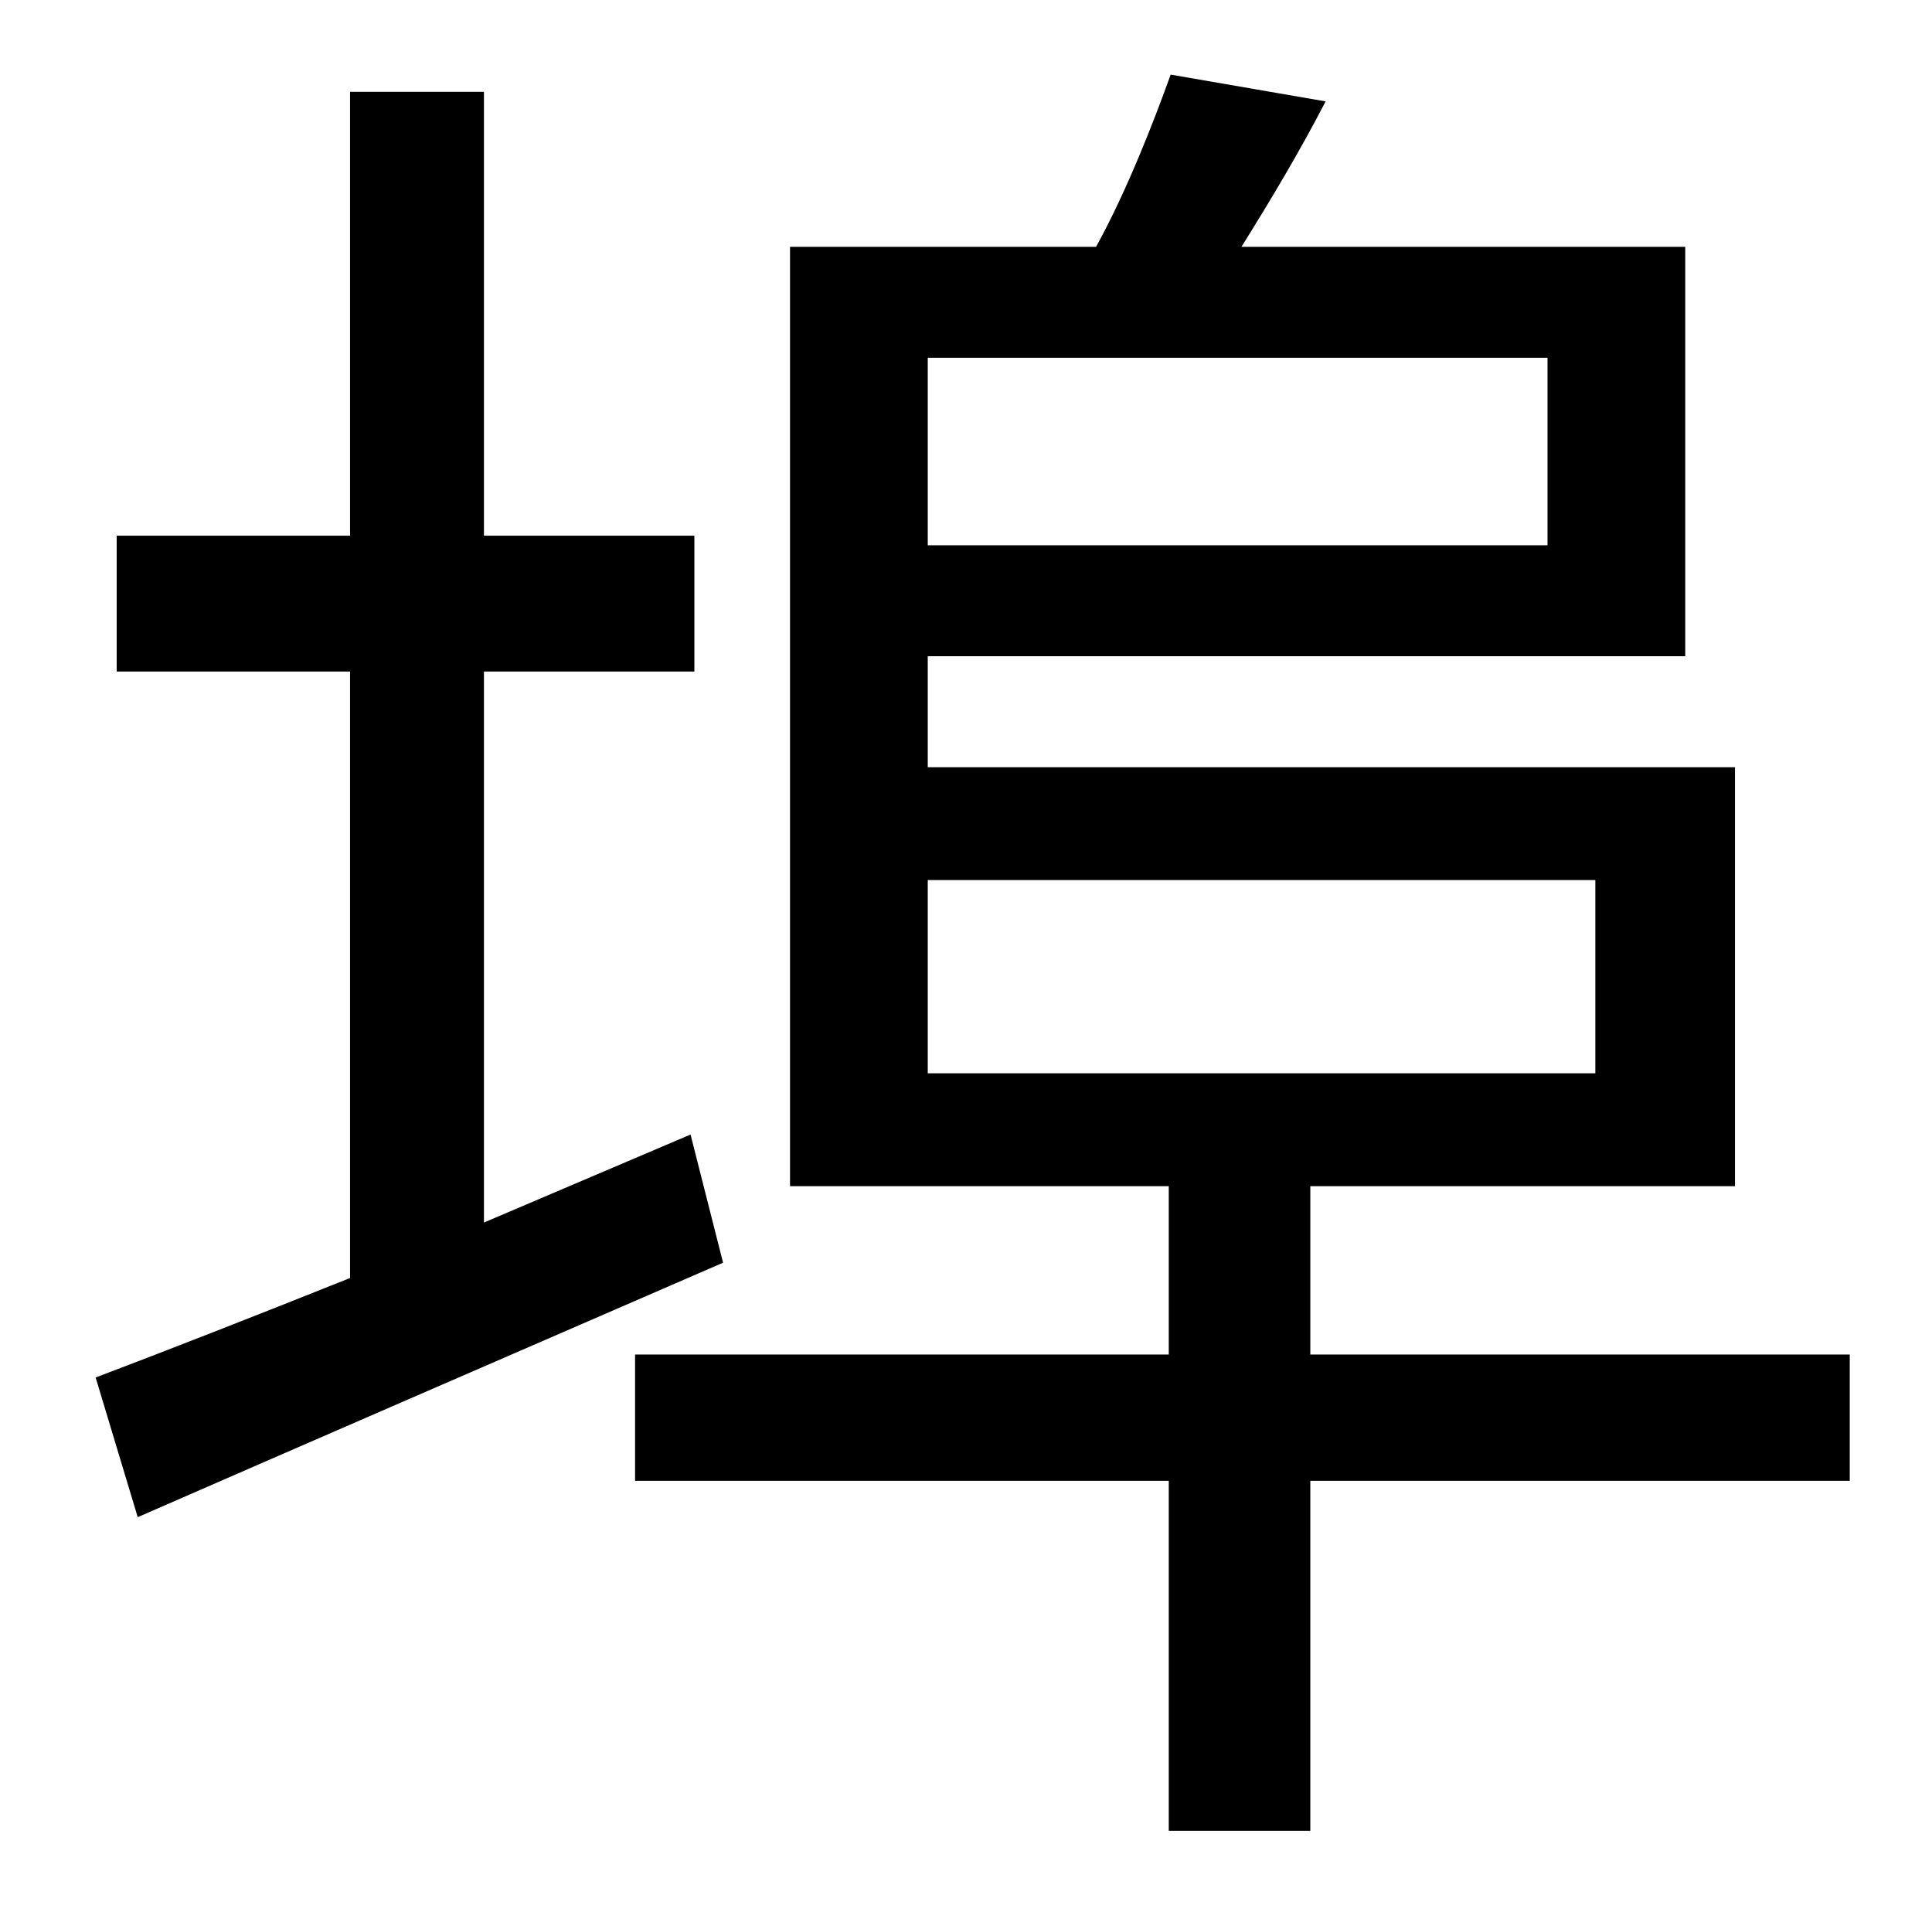 <?xml version="1.0" standalone="no"?>
<!DOCTYPE svg PUBLIC "-//W3C//DTD SVG 1.1//EN" "http://www.w3.org/Graphics/SVG/1.1/DTD/svg11.dtd" >
<svg xmlns="http://www.w3.org/2000/svg" xmlns:xlink="http://www.w3.org/1999/xlink" version="1.1" viewBox="-10 0 1010 1000">
   <path fill="currentColor"
d="M351 593l17 67c-106 46 -219 95 -306 133l-22 -73c37 -14 83 -32 133 -52v-317h-122v-71h122v-232h70v232h110v71h-110v288zM475 460v101h349v-101h-349zM799 187h-324v98h324v-98zM957 708v66h-282v183h-74v-183h-279v-66h279v-88h-198v-491h160c16 -29 30 -65 39 -90
l81 14c-14 27 -29 52 -44 76h232v214h-396v58h422v219h-222v88h282z" />
</svg>
